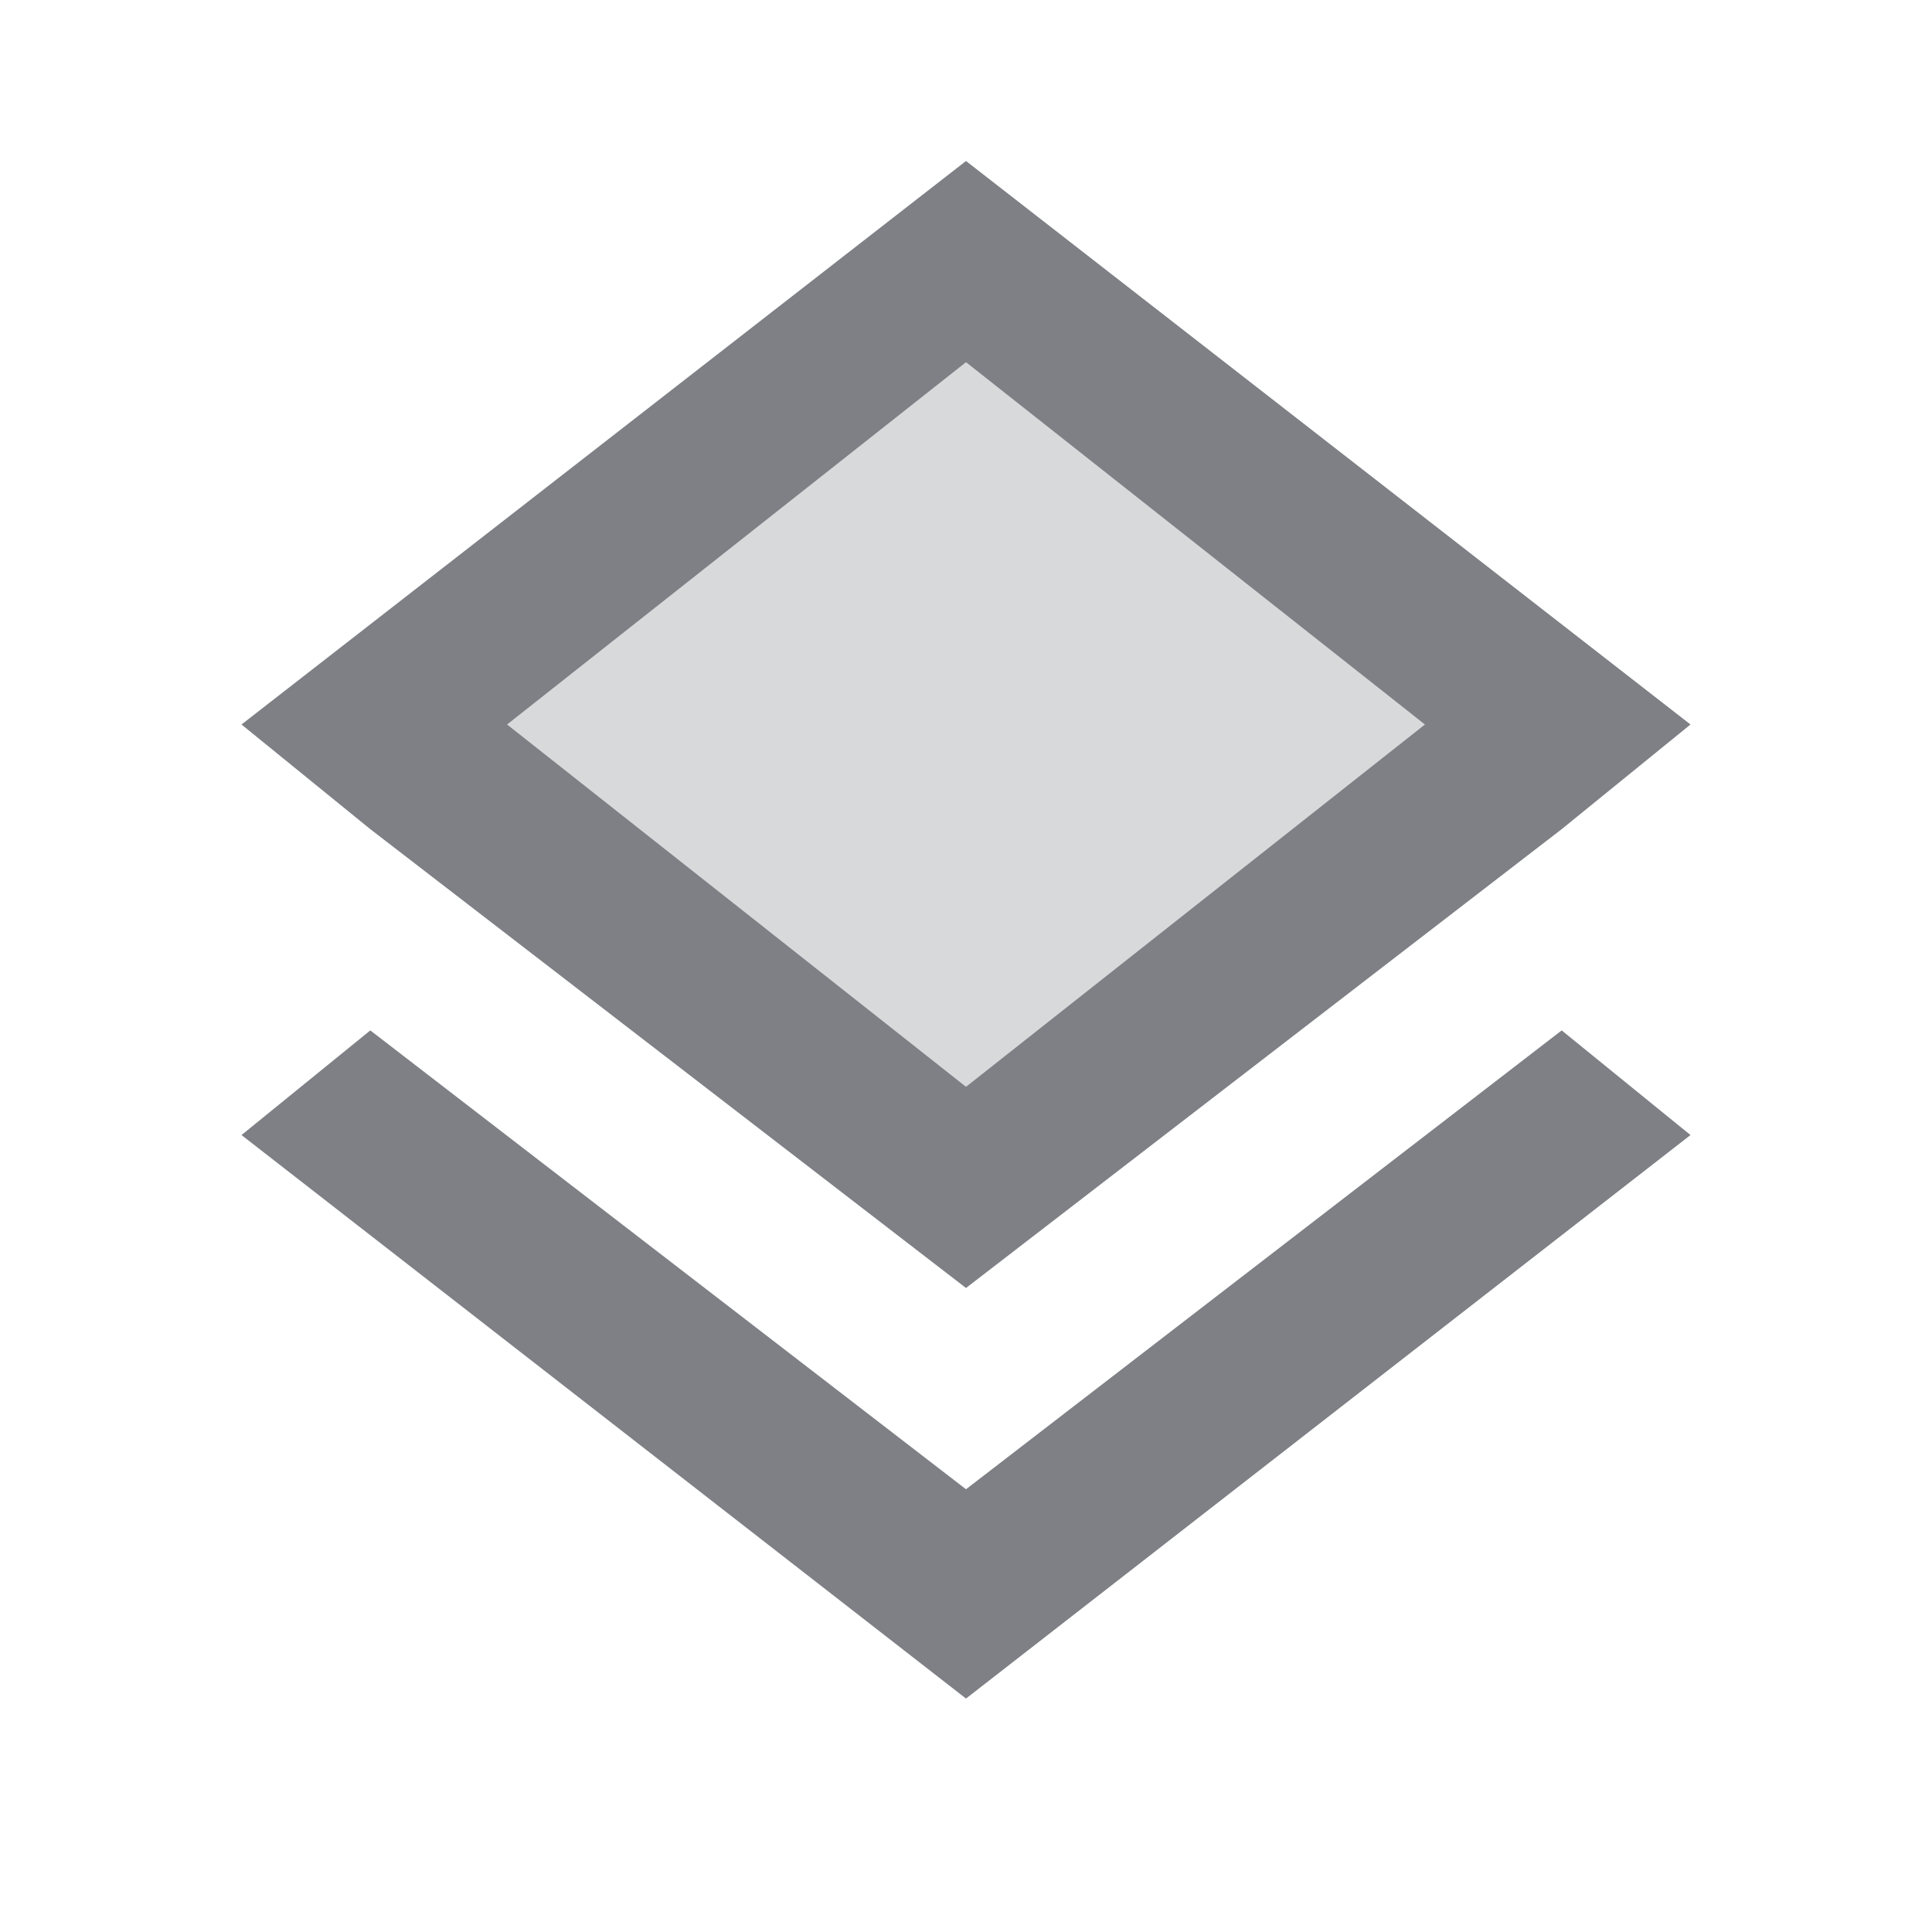 <svg width="24" height="24" viewBox="0 0 24 24" fill="none" xmlns="http://www.w3.org/2000/svg">
<path opacity="0.3" d="M6.3 9L12 13.5L17.7 9L12 4.5L6.3 9Z" fill="#7E8085"/>
<path d="M19.4 12.8L12 18.5L4.6 12.8L3 14.1L12 21.1L21 14.1L19.4 12.8ZM12 2L3 9L4.6 10.3L12 16L19.4 10.3L21 9L12 2ZM12 13.5L6.3 9L12 4.5L17.7 9L12 13.5Z" fill="#7E8085"/>
</svg>
